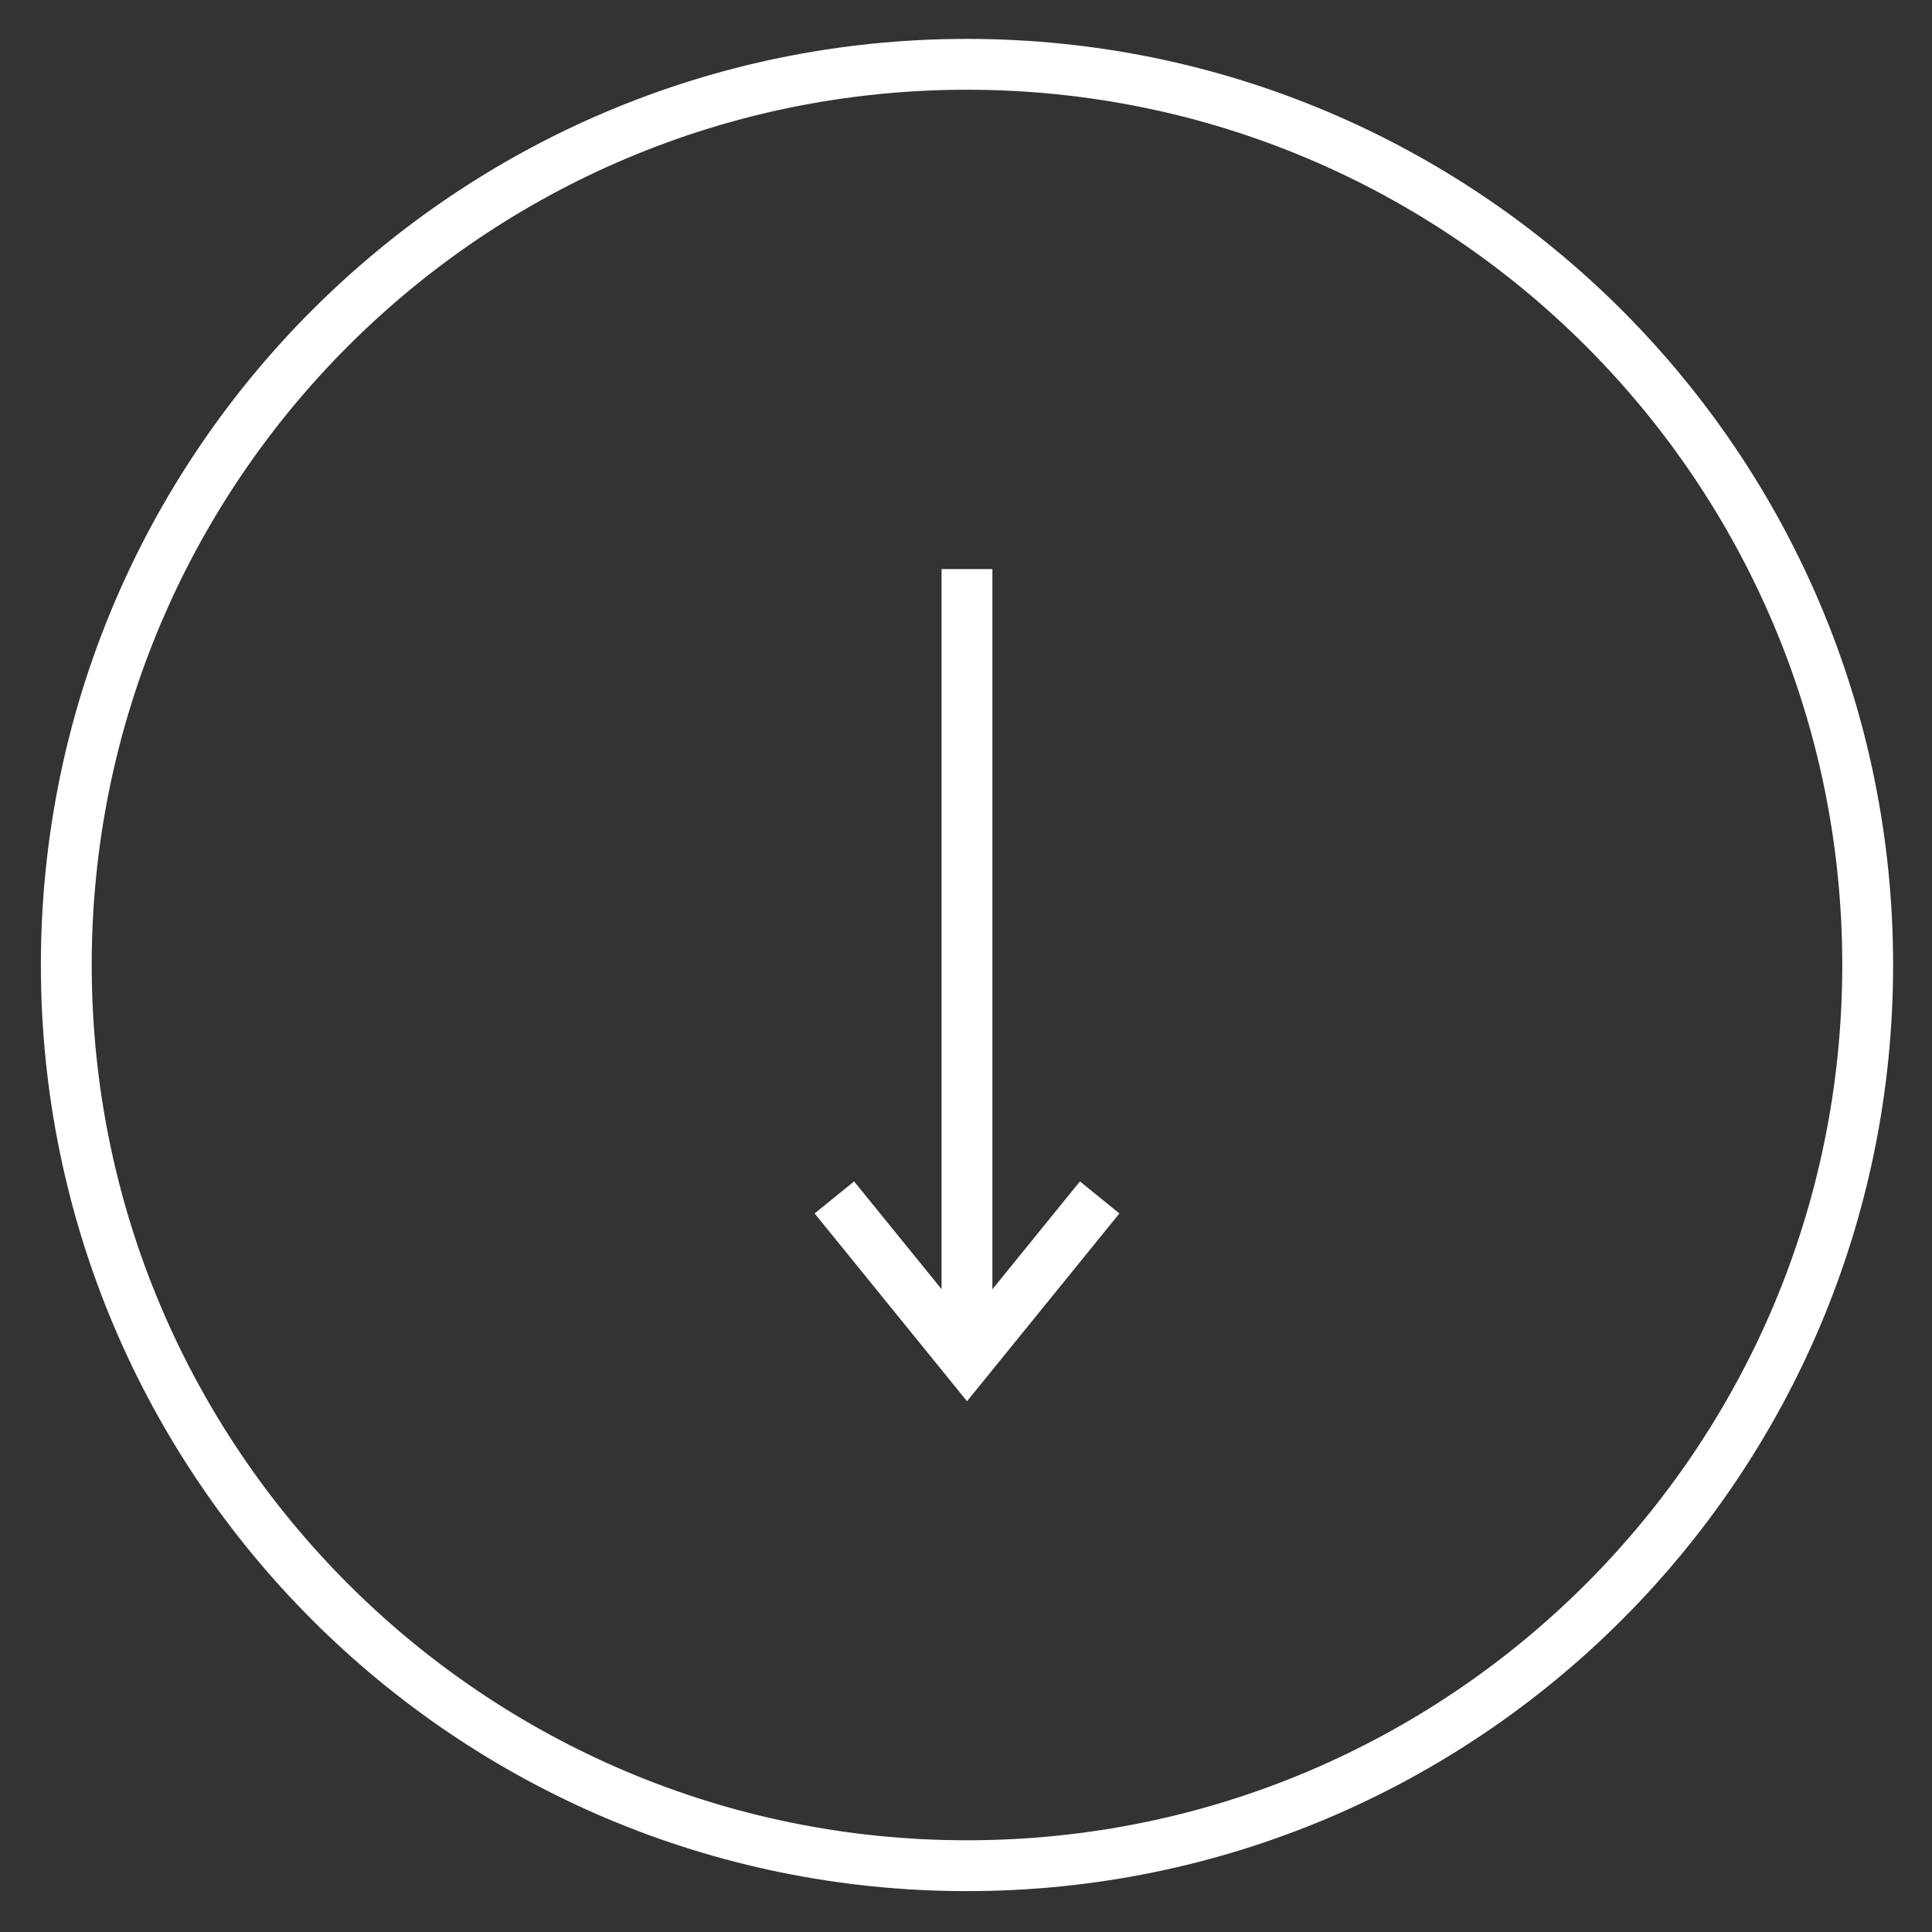 <?xml version="1.0" encoding="UTF-8"?>
<svg width="38px" height="38px" viewBox="0 0 38 38" version="1.1" xmlns="http://www.w3.org/2000/svg" xmlns:xlink="http://www.w3.org/1999/xlink">
    <rect x="0" y="0" width="38" height="38" fill="#333333" stroke="none"/>
    <!-- Generator: Sketch 47.1 (45422) - http://www.bohemiancoding.com/sketch -->
    <title>Down Arrow</title>
    <desc>Created with Sketch.</desc>
    <defs></defs>
    <g id="Welcome" stroke="none" stroke-width="1" fill="none" fill-rule="evenodd">
        <g id="Home-Page" transform="translate(-493, -543)" stroke="#FFFFFF">
            <g id="Down-Arrow" transform="translate(512, 562) rotate(-270) translate(-512, -562) translate(494, 544)">
                <path d="M10.193,17.981 L25.579,17.981" id="Stroke-1"></path>
                <polyline id="Stroke-2" points="22.552 15.371 25.767 17.98 22.552 20.589"></polyline>
                <path d="M35.696,17.981 C35.696,27.765 27.765,35.696 17.98,35.696 C8.196,35.696 0.265,27.765 0.265,17.981 C0.265,8.196 8.196,0.265 17.98,0.265 C27.765,0.265 35.696,8.196 35.696,17.981 Z" id="Stroke-3"></path>
            </g>
        </g>
    </g>
</svg>